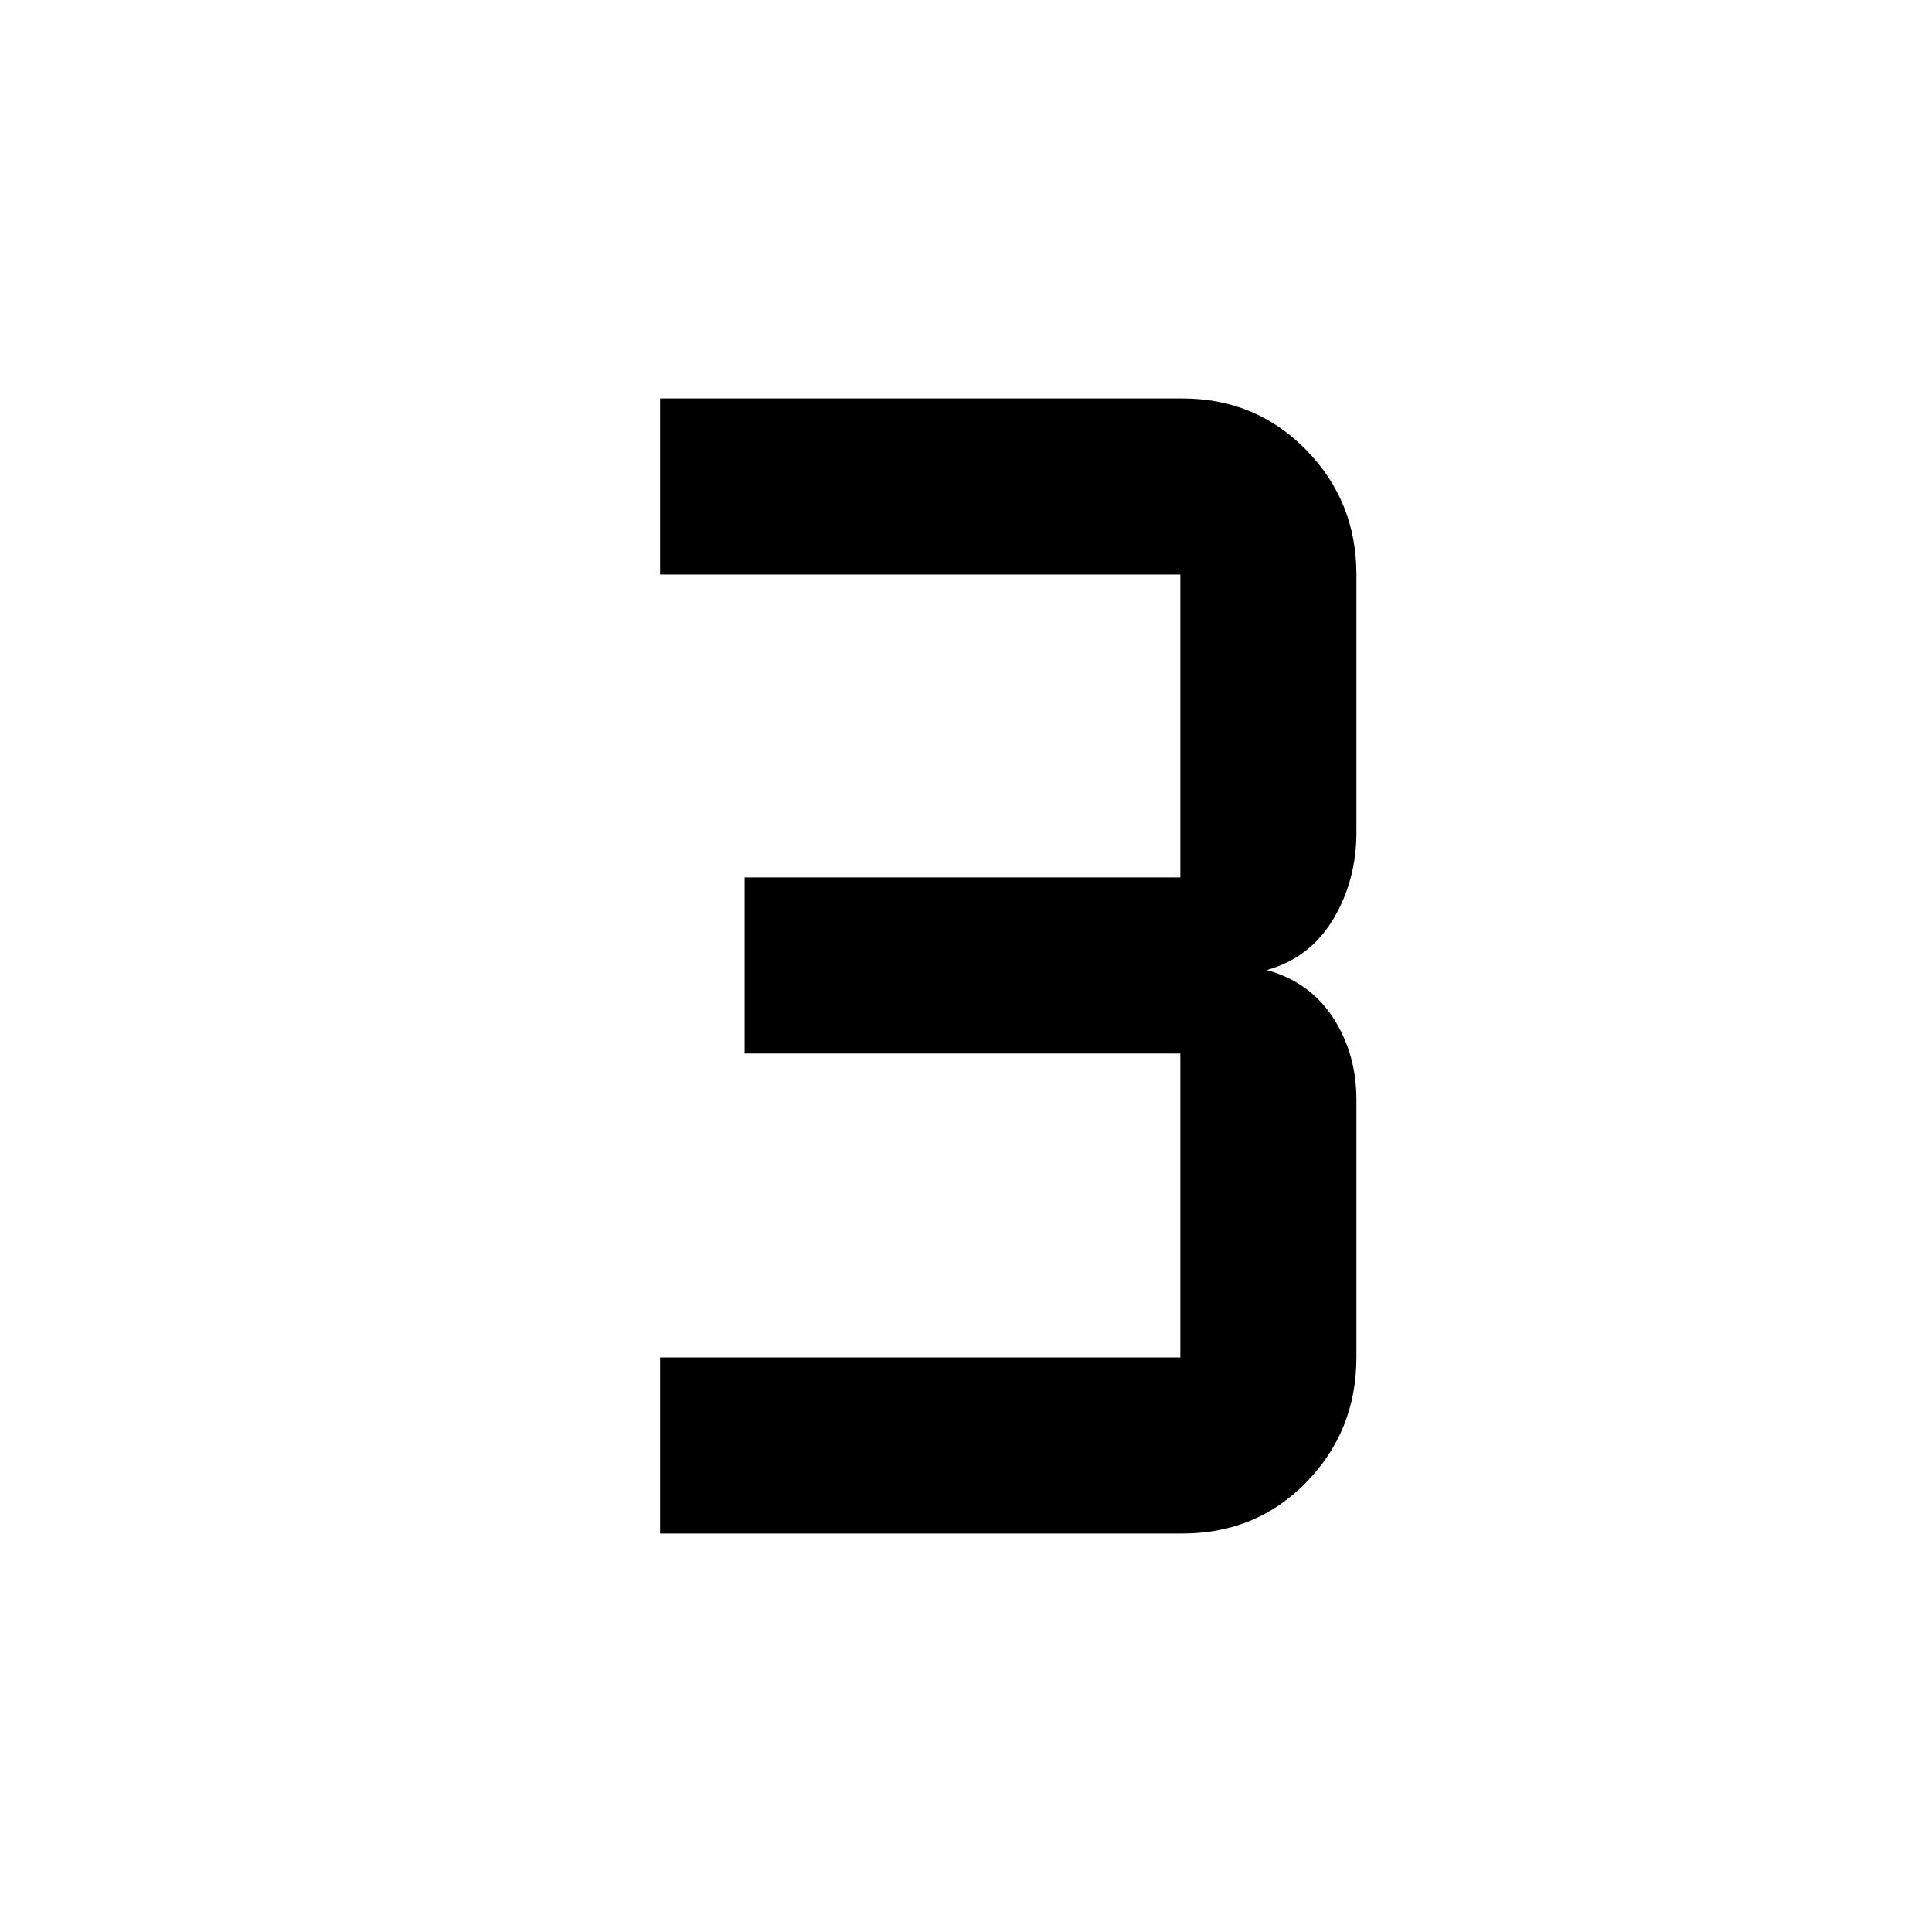 <svg xmlns="http://www.w3.org/2000/svg" height="48" viewBox="0 -960 960 960" width="48"><path d="M328-198v-87.5h258.5v-151H370V-524h216.5v-150.5H328V-762h259.5q36.46 0 61.48 25.52Q674-710.96 674-674.5v128q0 23.96-11.52 43.23Q650.96-484 629.5-478q21.46 6 32.98 23.81Q674-436.37 674-413.5v128q0 36.46-24.85 61.98Q624.29-198 587.5-198H328Z"/></svg>